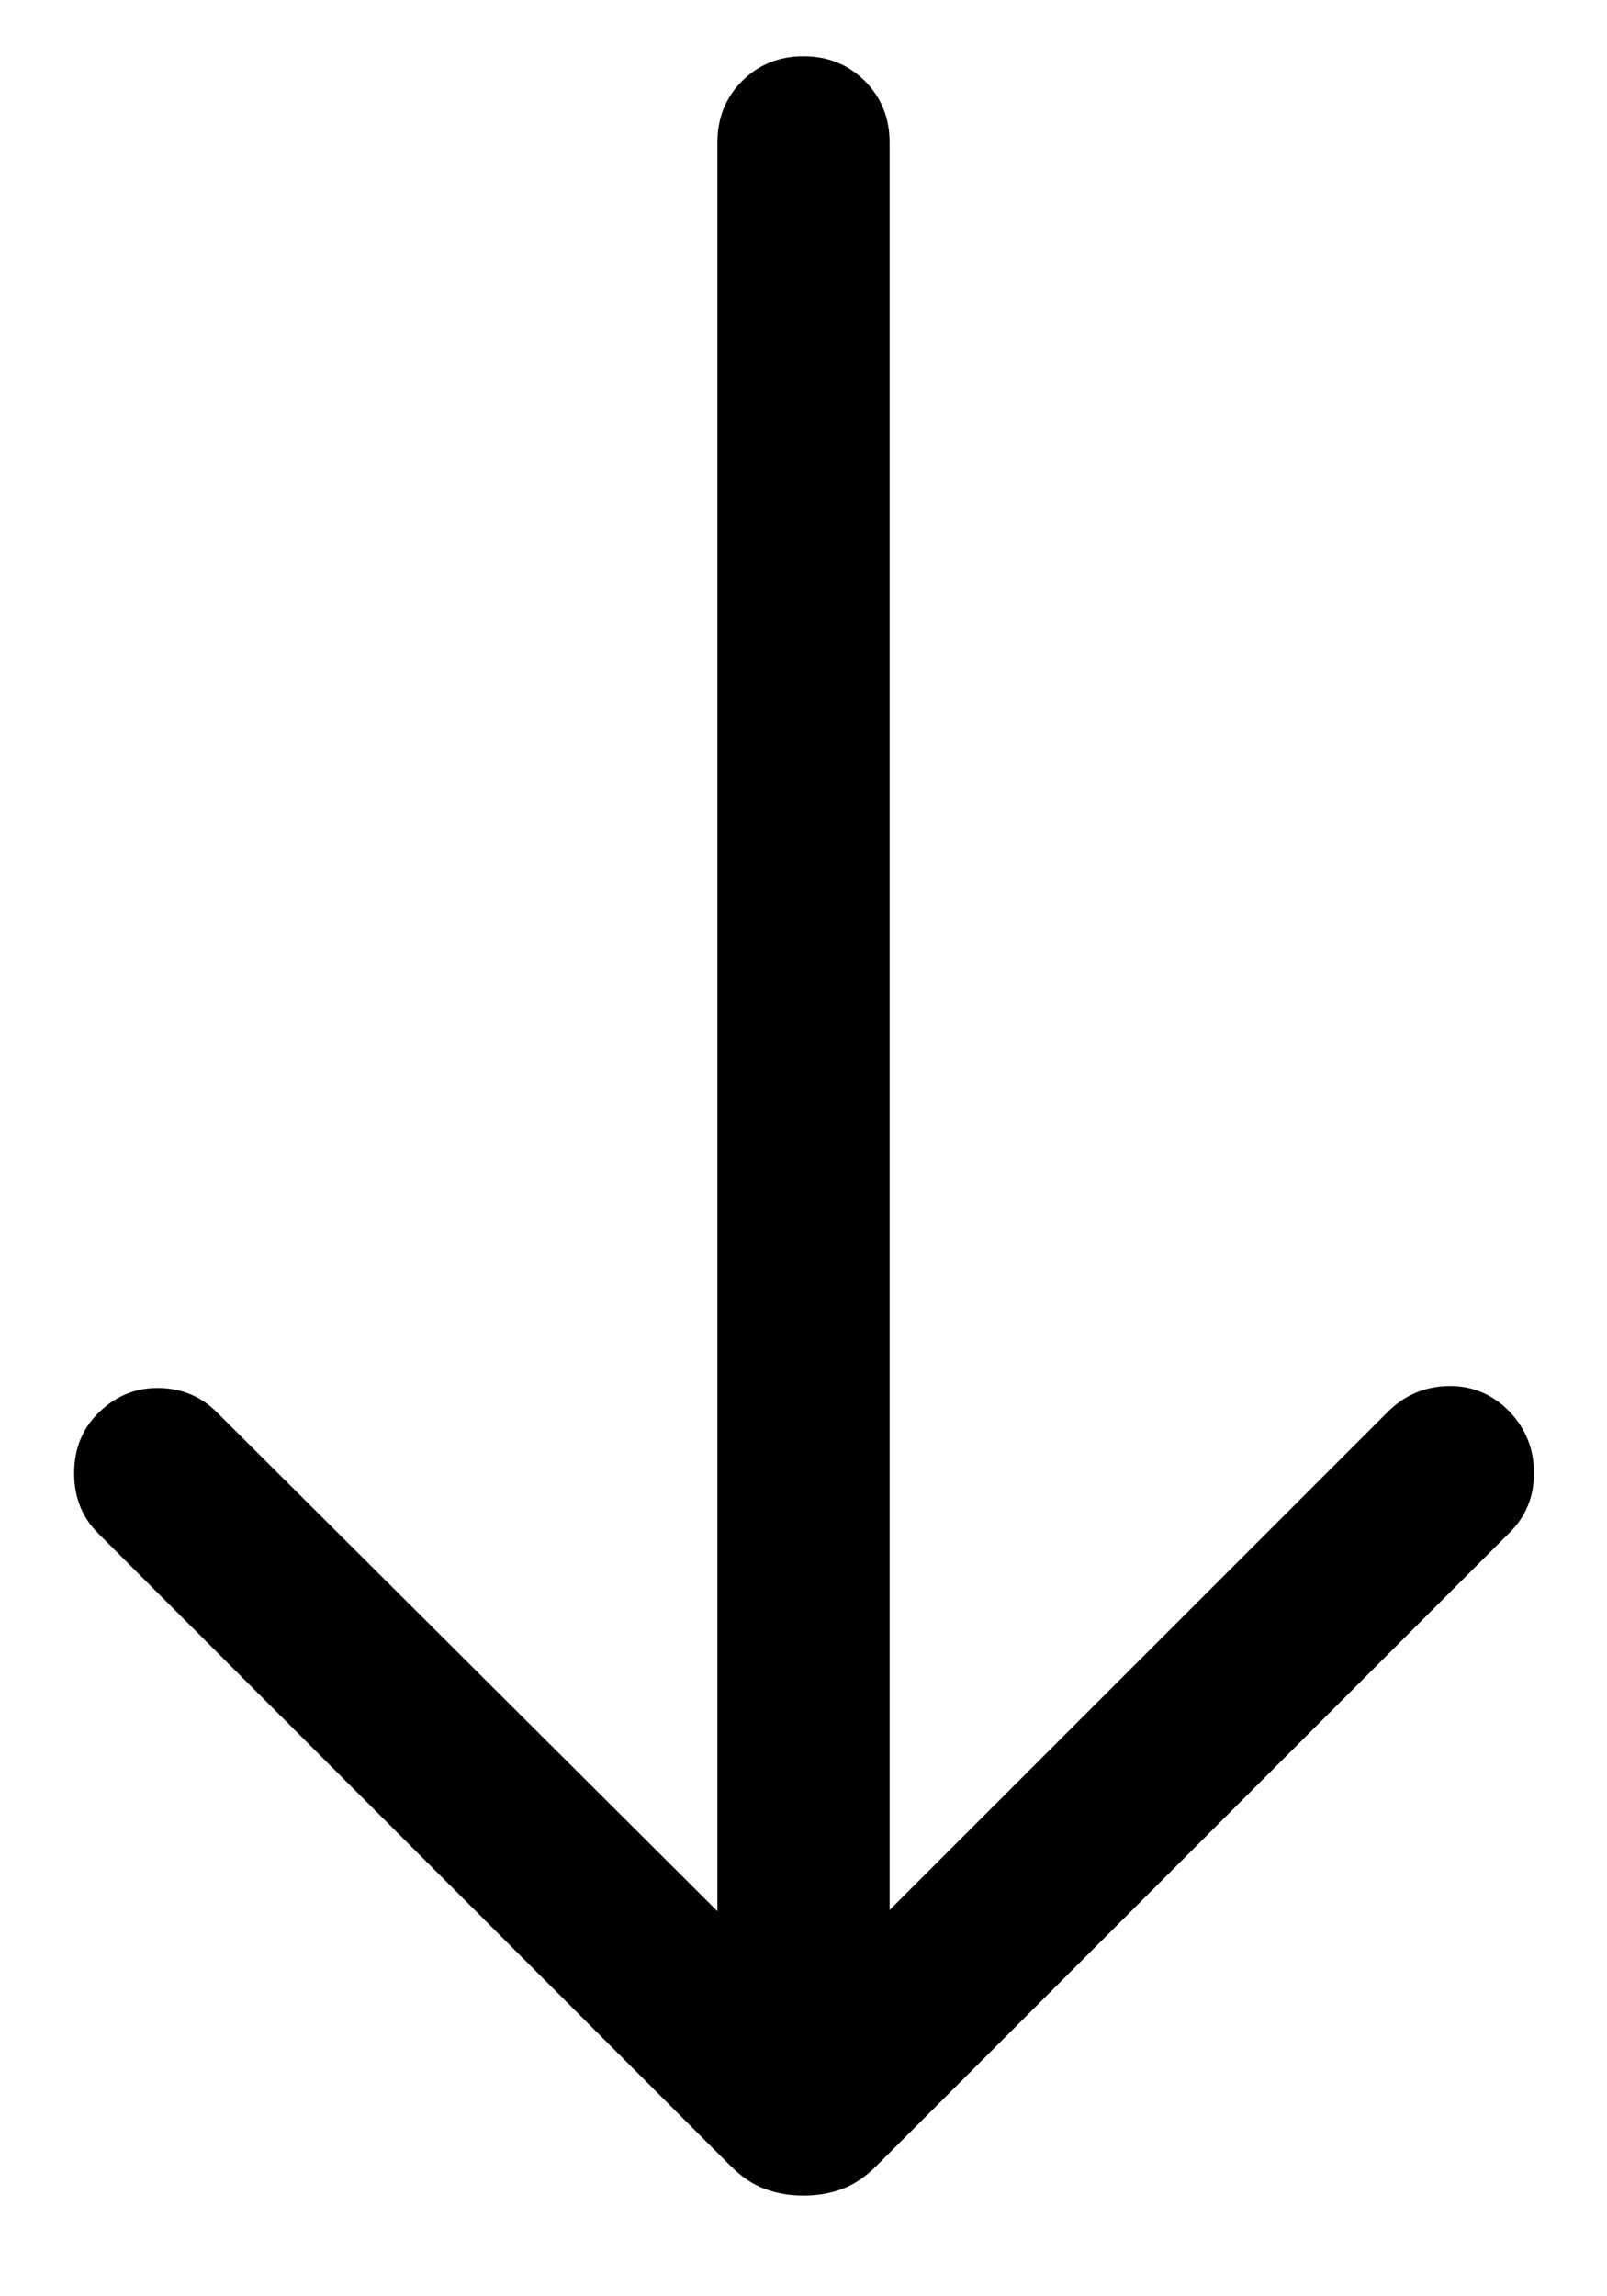 <svg width="14" height="20" viewBox="0 0 14 20" fill="none" xmlns="http://www.w3.org/2000/svg">
<path d="M7 19.123C6.88 19.123 6.767 19.104 6.664 19.065C6.56 19.027 6.461 18.961 6.367 18.867L0.854 13.354C0.715 13.215 0.646 13.041 0.646 12.832C0.646 12.622 0.715 12.448 0.854 12.309C1.003 12.161 1.178 12.087 1.379 12.089C1.58 12.091 1.75 12.161 1.889 12.3L6.25 16.646V1.24C6.25 1.027 6.322 0.849 6.465 0.706C6.609 0.562 6.787 0.49 7 0.49C7.213 0.49 7.391 0.562 7.535 0.706C7.678 0.849 7.75 1.027 7.75 1.24V16.636L12.087 12.3C12.235 12.151 12.414 12.075 12.621 12.072C12.829 12.069 13.007 12.145 13.156 12.3C13.294 12.448 13.364 12.625 13.364 12.83C13.364 13.034 13.294 13.206 13.156 13.344L7.633 18.867C7.539 18.961 7.44 19.027 7.337 19.065C7.233 19.104 7.121 19.123 7 19.123Z" fill="currentColor"/>
</svg>
